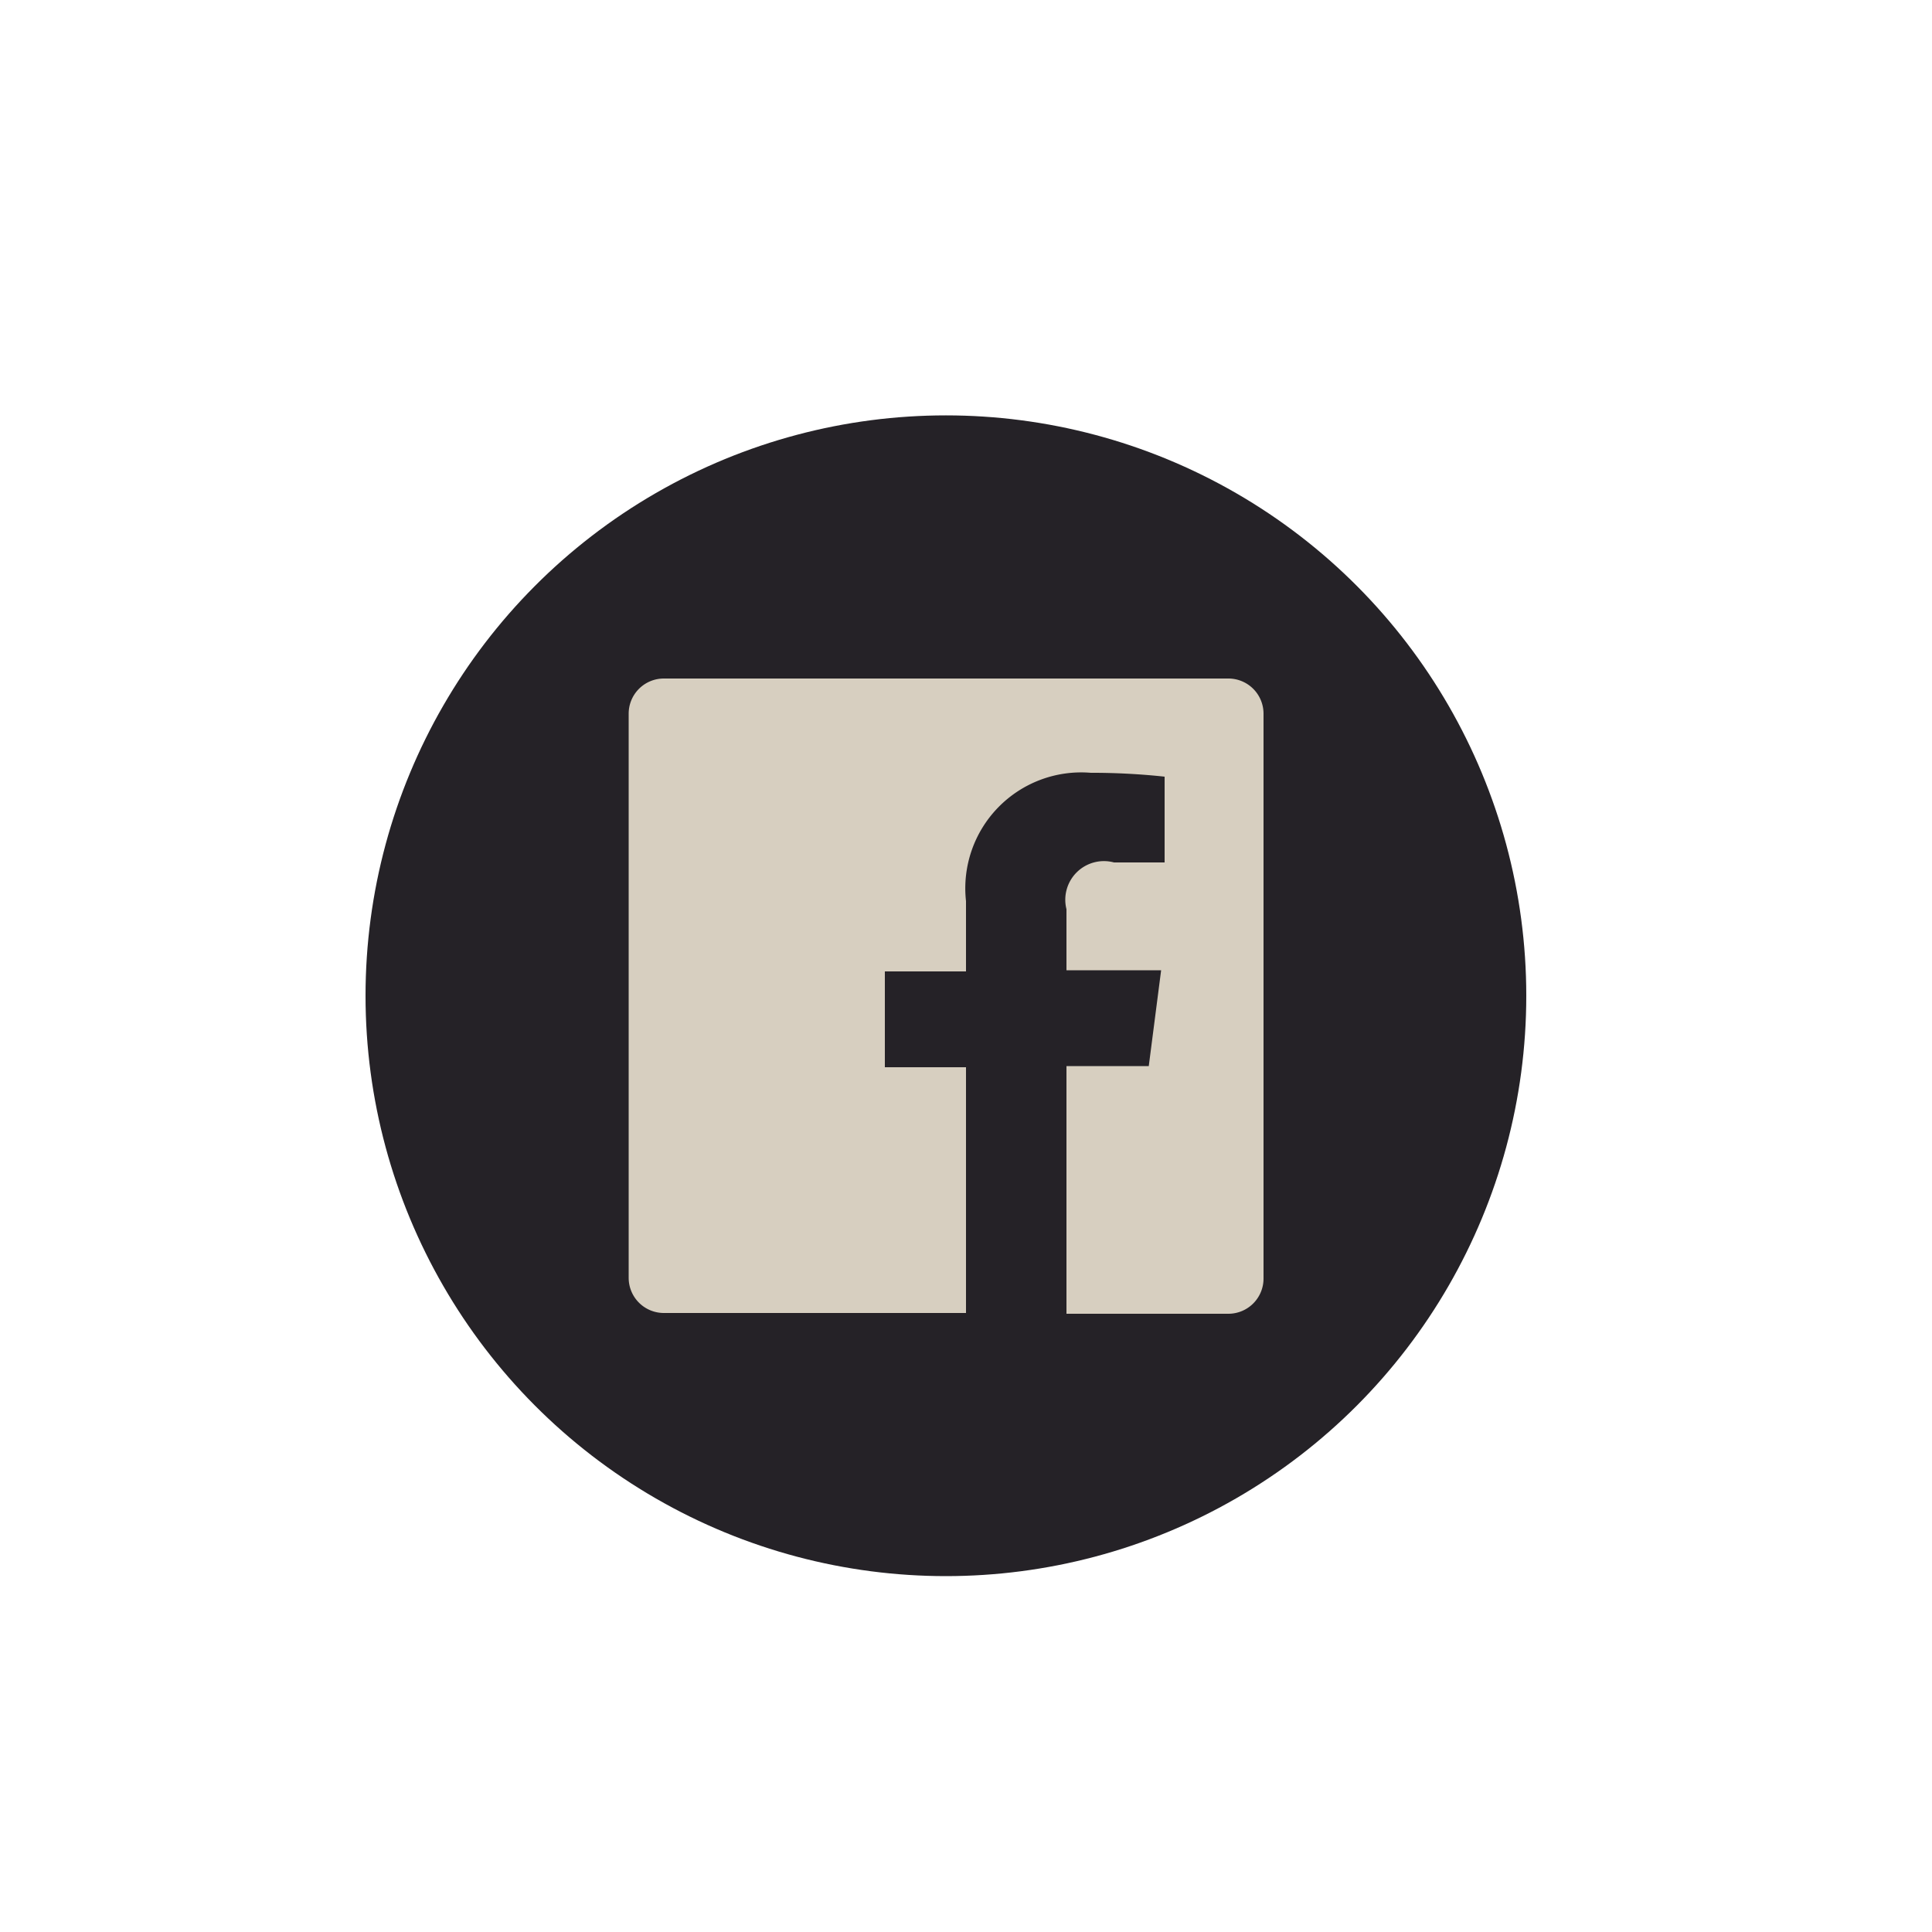 <svg id="Layer_1" data-name="Layer 1" xmlns="http://www.w3.org/2000/svg" viewBox="0 0 50 50"><defs><style>.cls-1{fill:#252227;}.cls-2{fill:#d7cfc0;}</style></defs><title>tw</title><circle id="back" class="cls-1" cx="24.48" cy="25.77" r="15.02"/><path id="Facebook" class="cls-2" d="M31.79,17.56H17.18a0.91,0.91,0,0,0-.91.91V33.07a0.91,0.91,0,0,0,.91.91H25V27.62H22.9V25.14H25V23.32A3,3,0,0,1,28.23,20a17.55,17.55,0,0,1,1.91.1v2.22H28.83a1,1,0,0,0-1.23,1.21v1.58h2.45l-0.32,2.48H27.6V34h4.19a0.91,0.91,0,0,0,.91-0.91V18.47A0.91,0.91,0,0,0,31.79,17.56Z"/></svg>